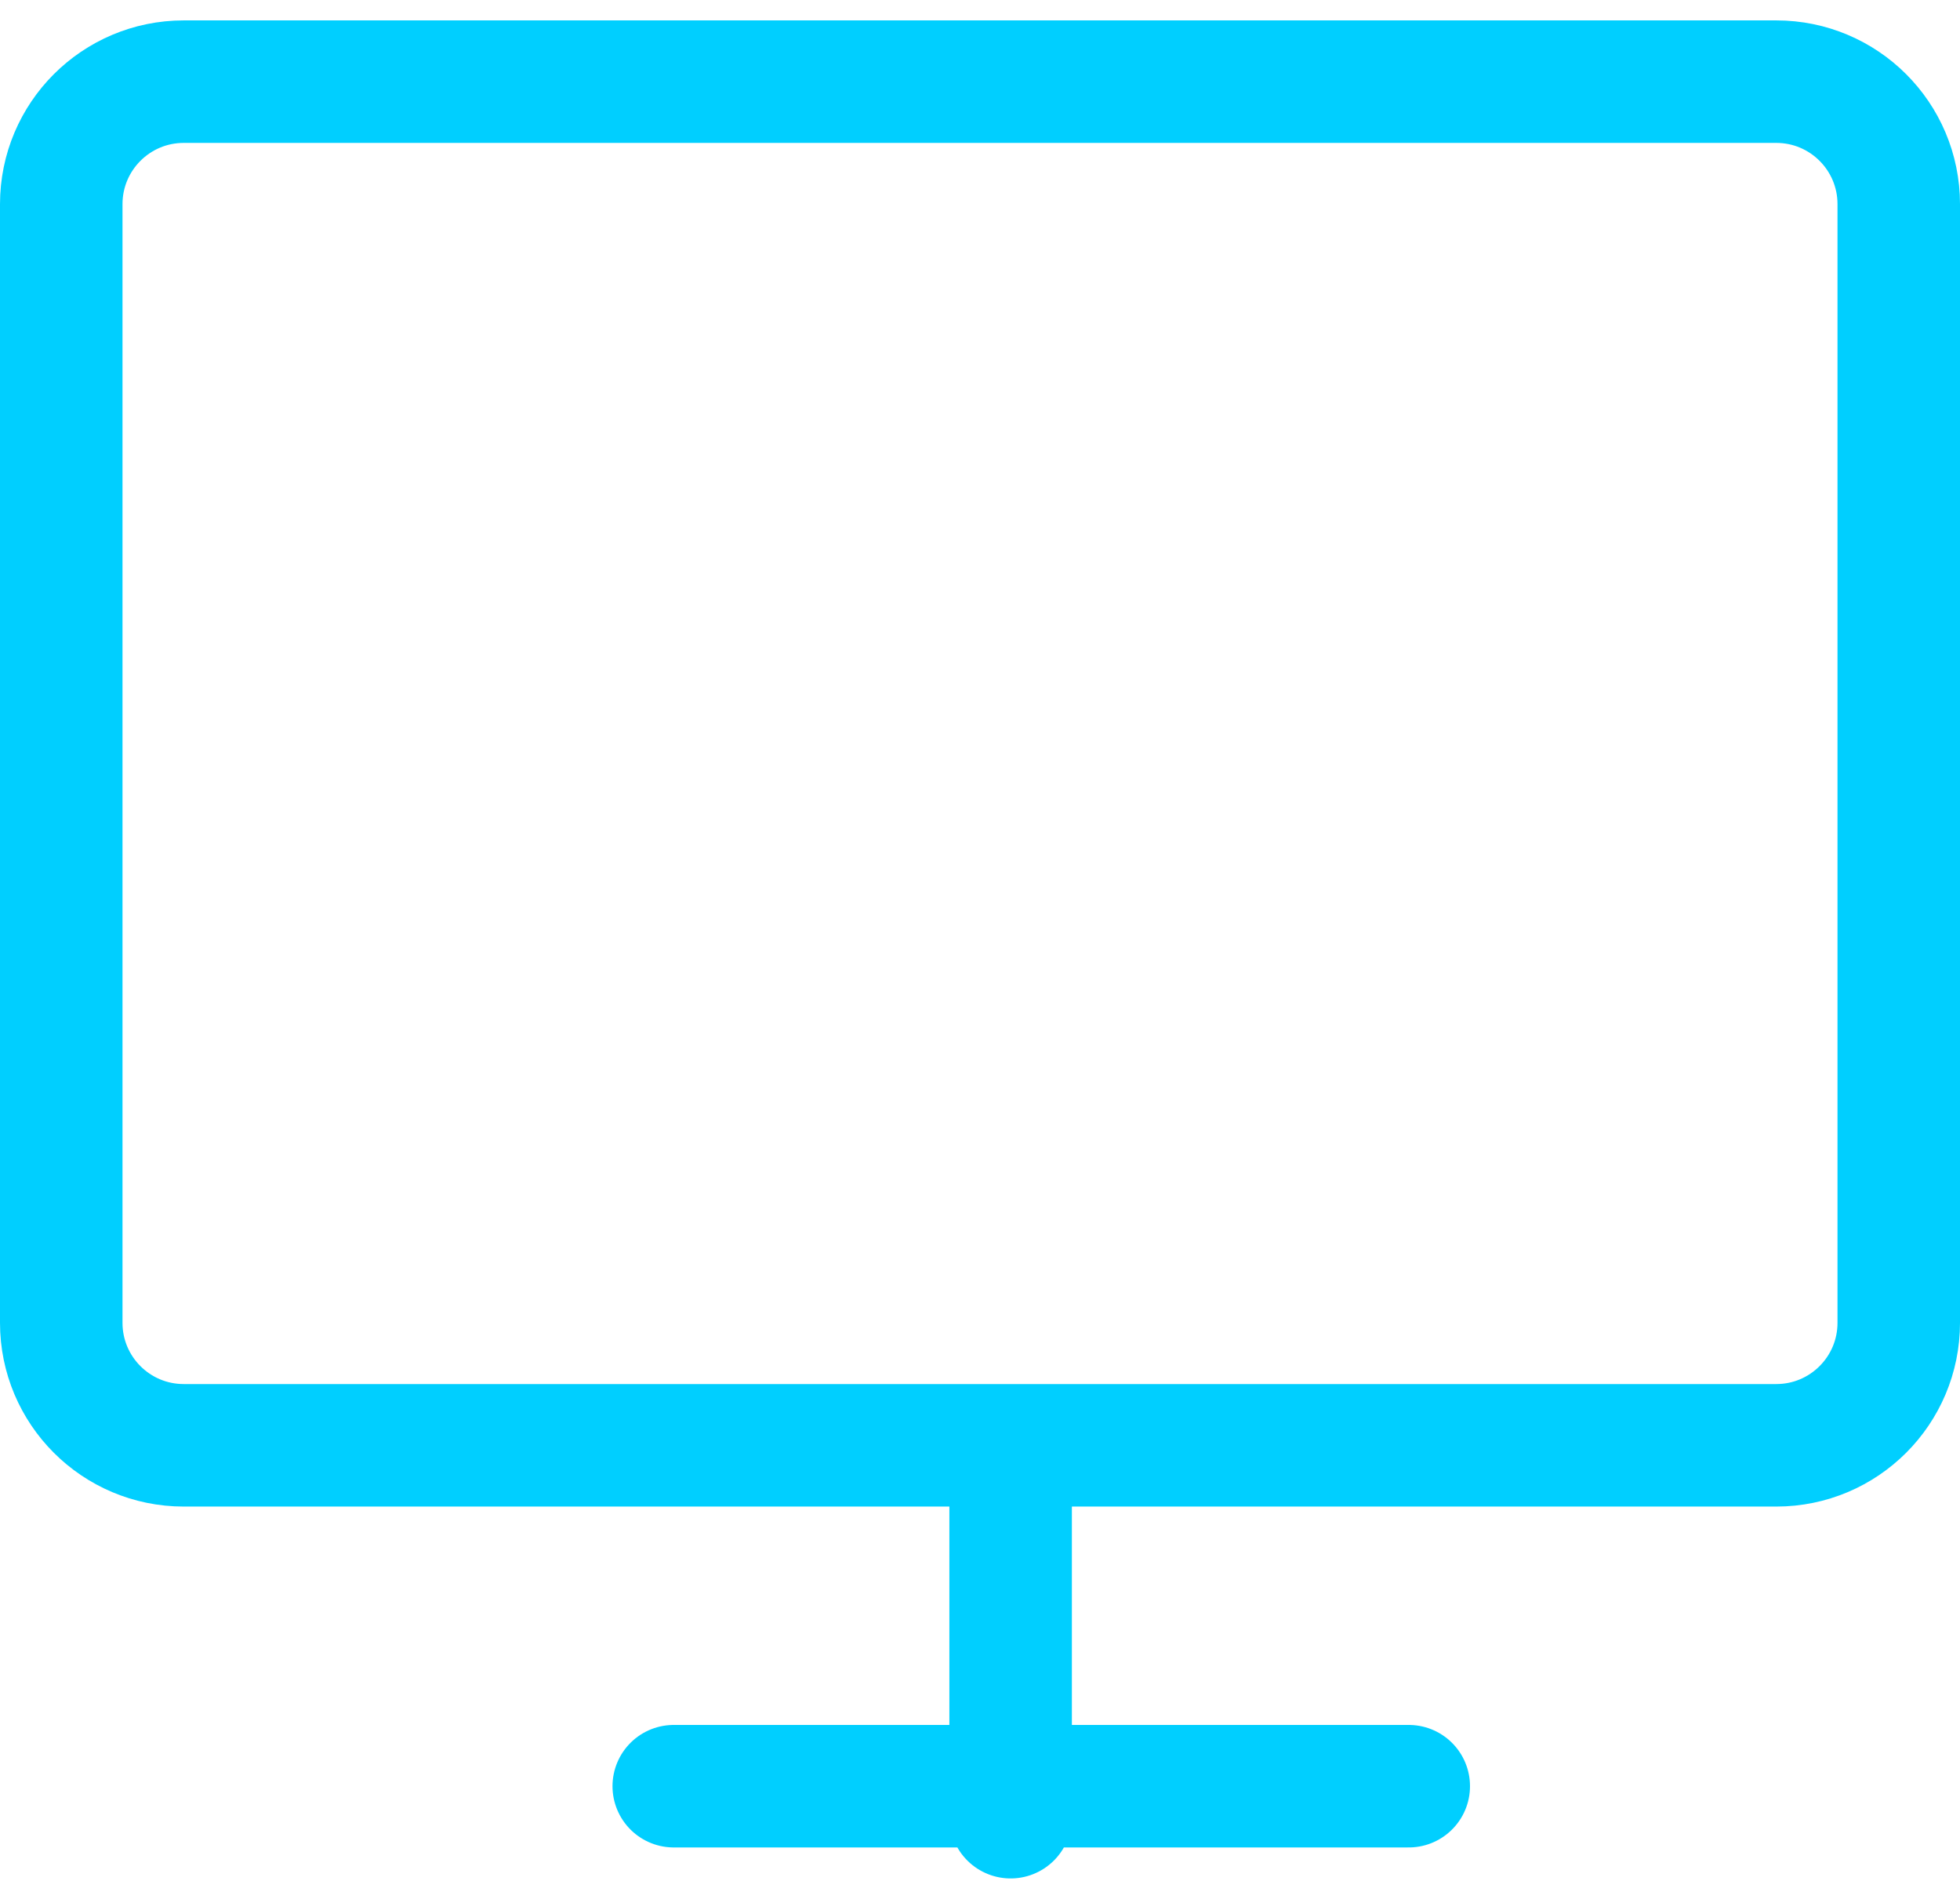 <?xml version="1.0" encoding="UTF-8"?>
<svg width="32px" height="31px" viewBox="0 0 32 31" version="1.1" xmlns="http://www.w3.org/2000/svg" xmlns:xlink="http://www.w3.org/1999/xlink">
    <!-- Generator: Sketch 61.1 (89650) - https://sketch.com -->
    <title>svg/bright/monitor</title>
    <desc>Created with Sketch.</desc>
    <g id="**-Sticker-Sheets" stroke="none" stroke-width="1" fill="none" fill-rule="evenodd" stroke-linecap="round" stroke-linejoin="round">
        <g id="sticker-sheet--all--page-4" transform="translate(-717, -2237)" stroke="#00CFFF" stroke-width="2">
            <g id="icon-preview-row-copy-171" transform="translate(0, 2210)">
                <g id="Icon-Row">
                    <g id="monitor" transform="translate(709, 18.214)">
                        <path d="M11,10.119 L37,10.119 C38.105,10.119 39,11.014 39,12.119 L39,30.381 C39,31.486 38.105,32.381 37,32.381 L11,32.381 C9.895,32.381 9,31.486 9,30.381 L9,12.119 C9,11.014 9.895,10.119 11,10.119 Z M19,37.946 L31,37.946 M24.5,32.381 L24.5,38.452"></path>
                    </g>
                </g>
            </g>
        </g>
    </g>
</svg>